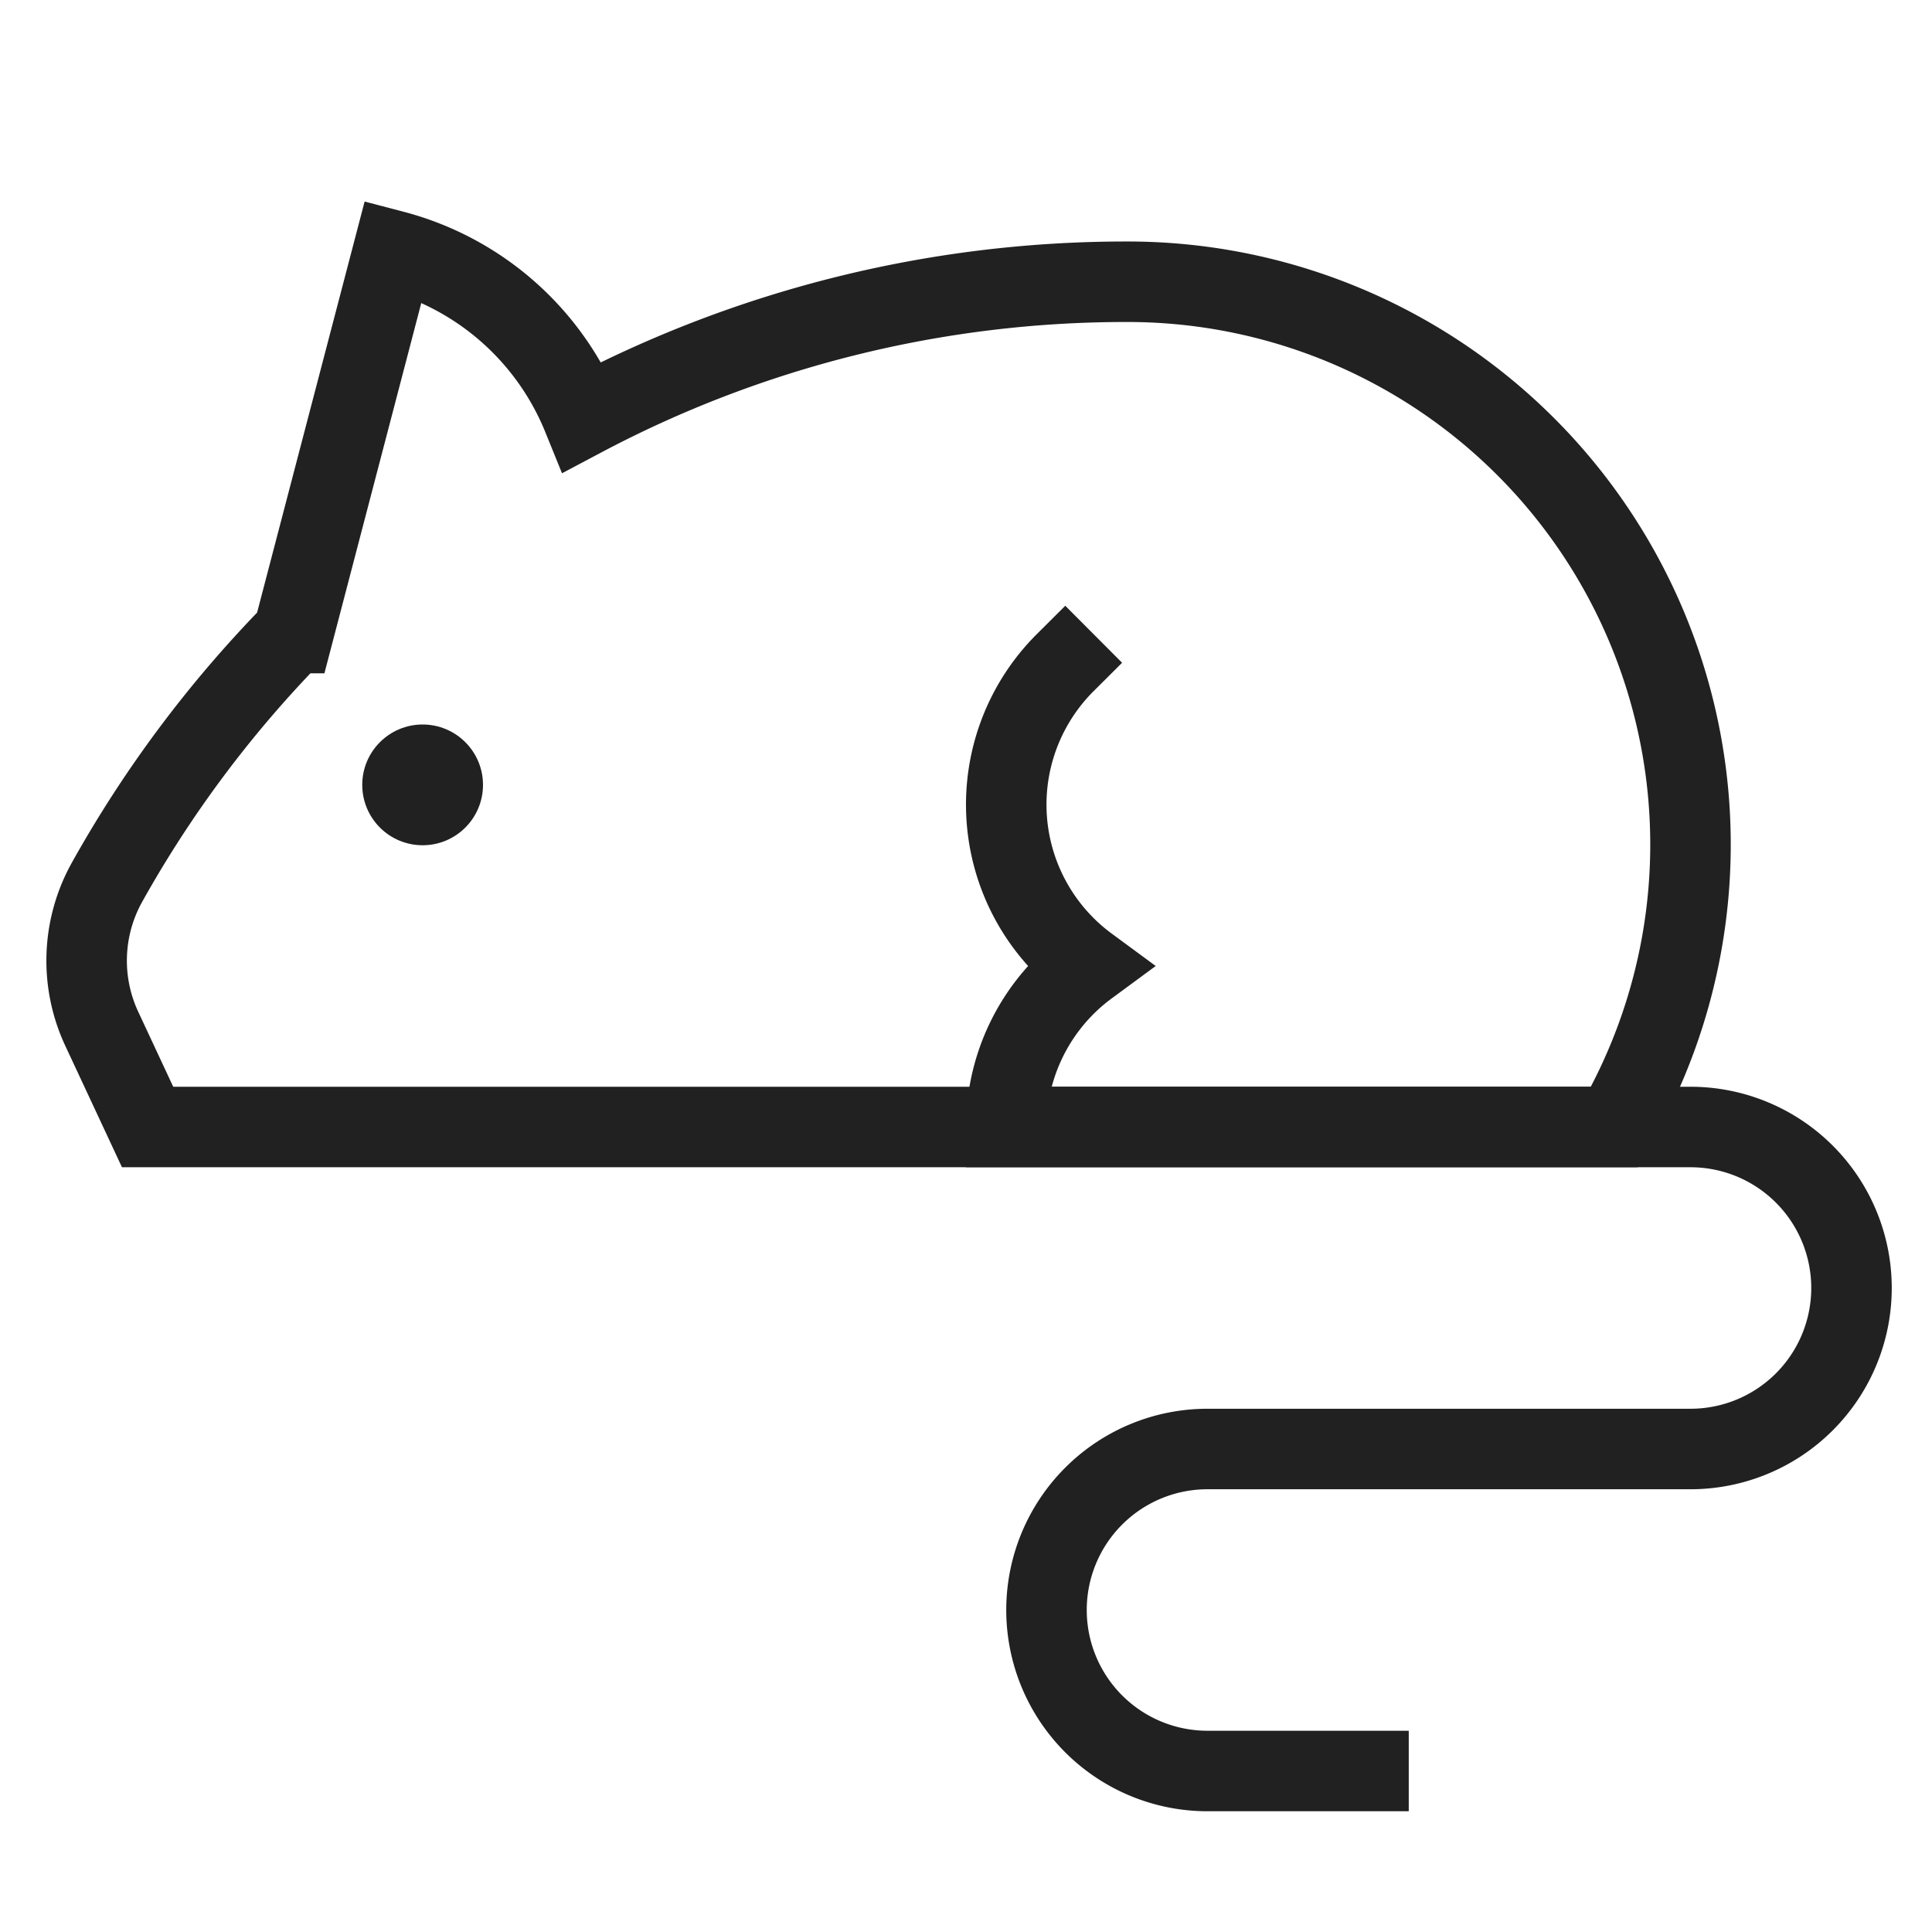 <svg xmlns="http://www.w3.org/2000/svg" height="48" width="48" viewBox="0 0 48 48"><title>rat</title><g stroke-linejoin="miter" fill="#212121" stroke-linecap="butt" class="nc-icon-wrapper"><circle cx="10.5" cy="19.5" r="1.5" fill="#212121" data-cap="butt" data-color="color-2" data-stroke="none" stroke="none"></circle><path d="M26.464,16.464A4.979,4.979,0,0,0,27.027,24,4.98,4.98,0,0,0,25,28H42a4,4,0,0,1,0,8H30a4,4,0,0,0,0,8h4" fill="none" stroke="#212121" stroke-linecap="square" stroke-miterlimit="10" stroke-width="2"></path><path d="M28,7a28.818,28.818,0,0,0-13.527,3.356,6.982,6.982,0,0,0-4.7-4.128l-2.485,9.5A29.125,29.125,0,0,0,2.65,21.935a4,4,0,0,0-.118,3.633L3.667,28H40.112A13.983,13.983,0,0,0,28,7Z" fill="none" stroke="#212121" stroke-linecap="square" stroke-miterlimit="10" stroke-width="2"></path></g></svg>